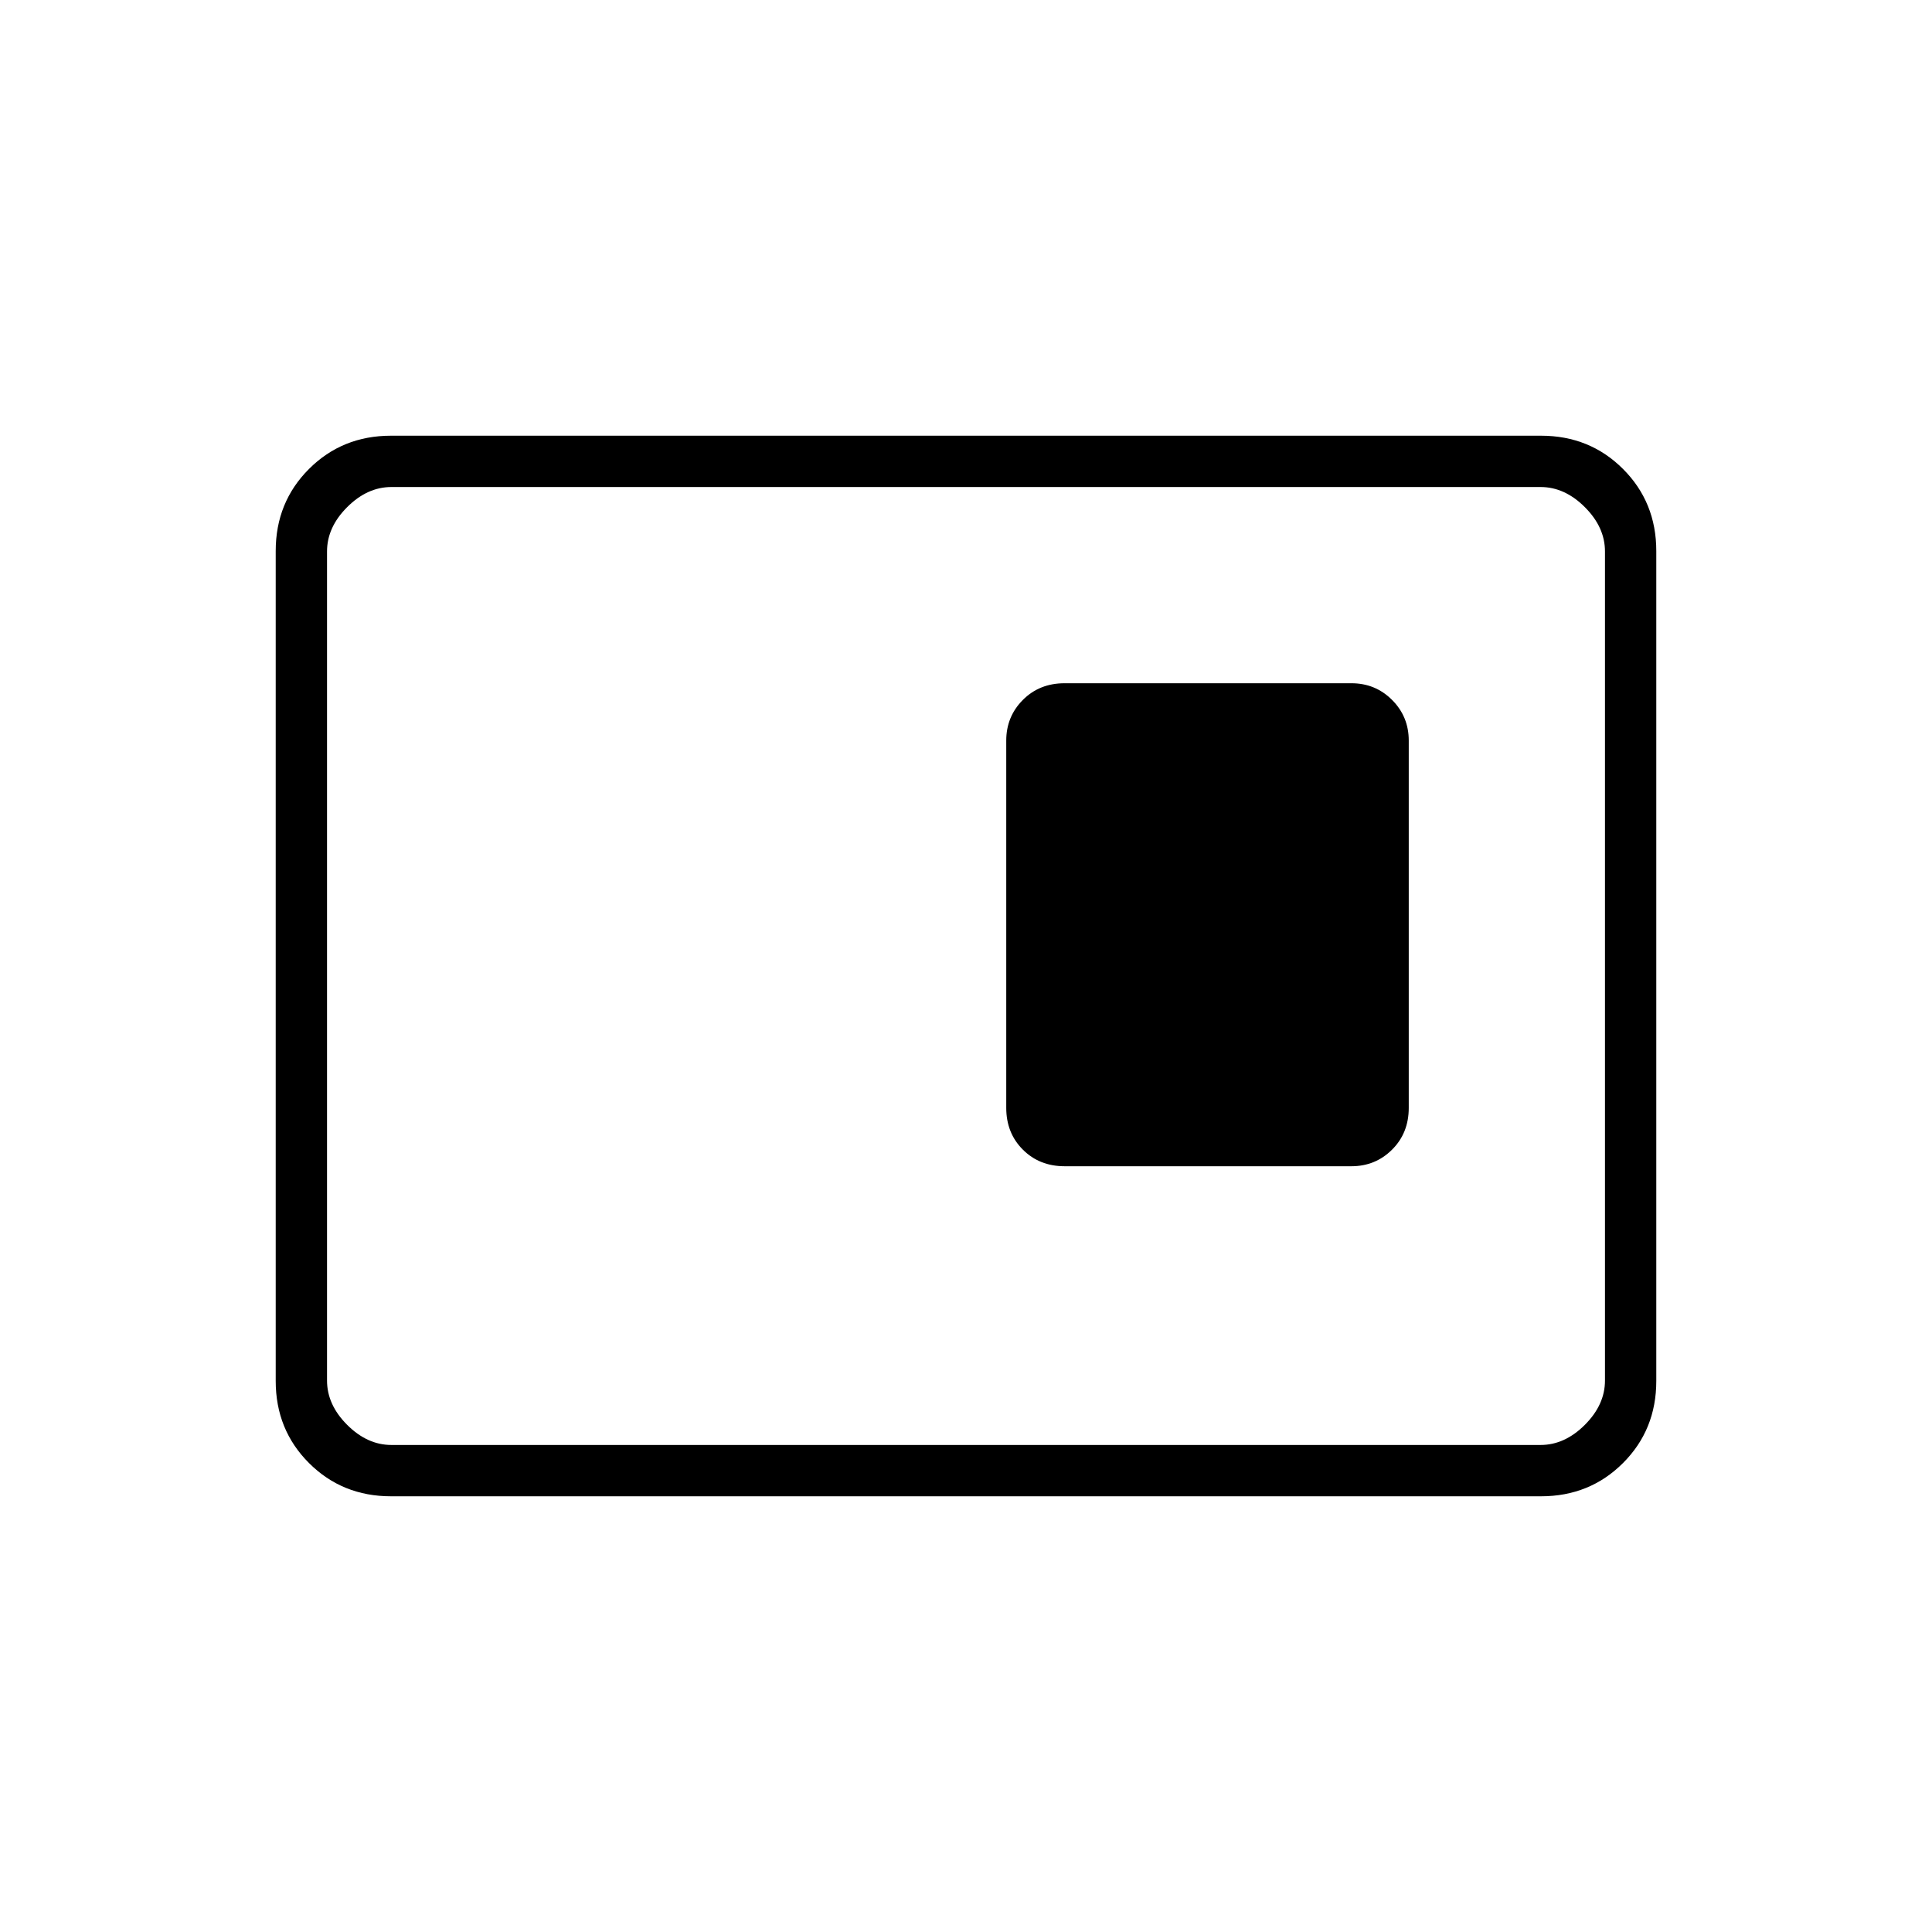 <svg xmlns="http://www.w3.org/2000/svg" height="24" viewBox="0 -960 960 960" width="24"><path d="M529-380.5h142.5q11.92 0 20.21-8.25Q700-397 700-409.5V-592q0-11.92-8.29-20.21-8.29-8.29-20.21-8.29H529q-12.5 0-20.75 8.29T500-592v182.5q0 12.5 8.25 20.75T529-380.5Zm-334.72 164q-24.22 0-40.75-16.53T137-273.8v-412.4q0-24.24 16.53-40.77 16.53-16.53 40.75-16.53h571.44q24.22 0 40.75 16.53T823-686.2v412.4q0 24.24-16.53 40.77-16.53 16.53-40.75 16.53H194.28Zm.22-25.5h571q12 0 22-10t10-22v-412q0-12-10-22t-22-10h-571q-12 0-22 10t-10 22v412q0 12 10 22t22 10Zm-32 0v-476 476Z"/></svg>